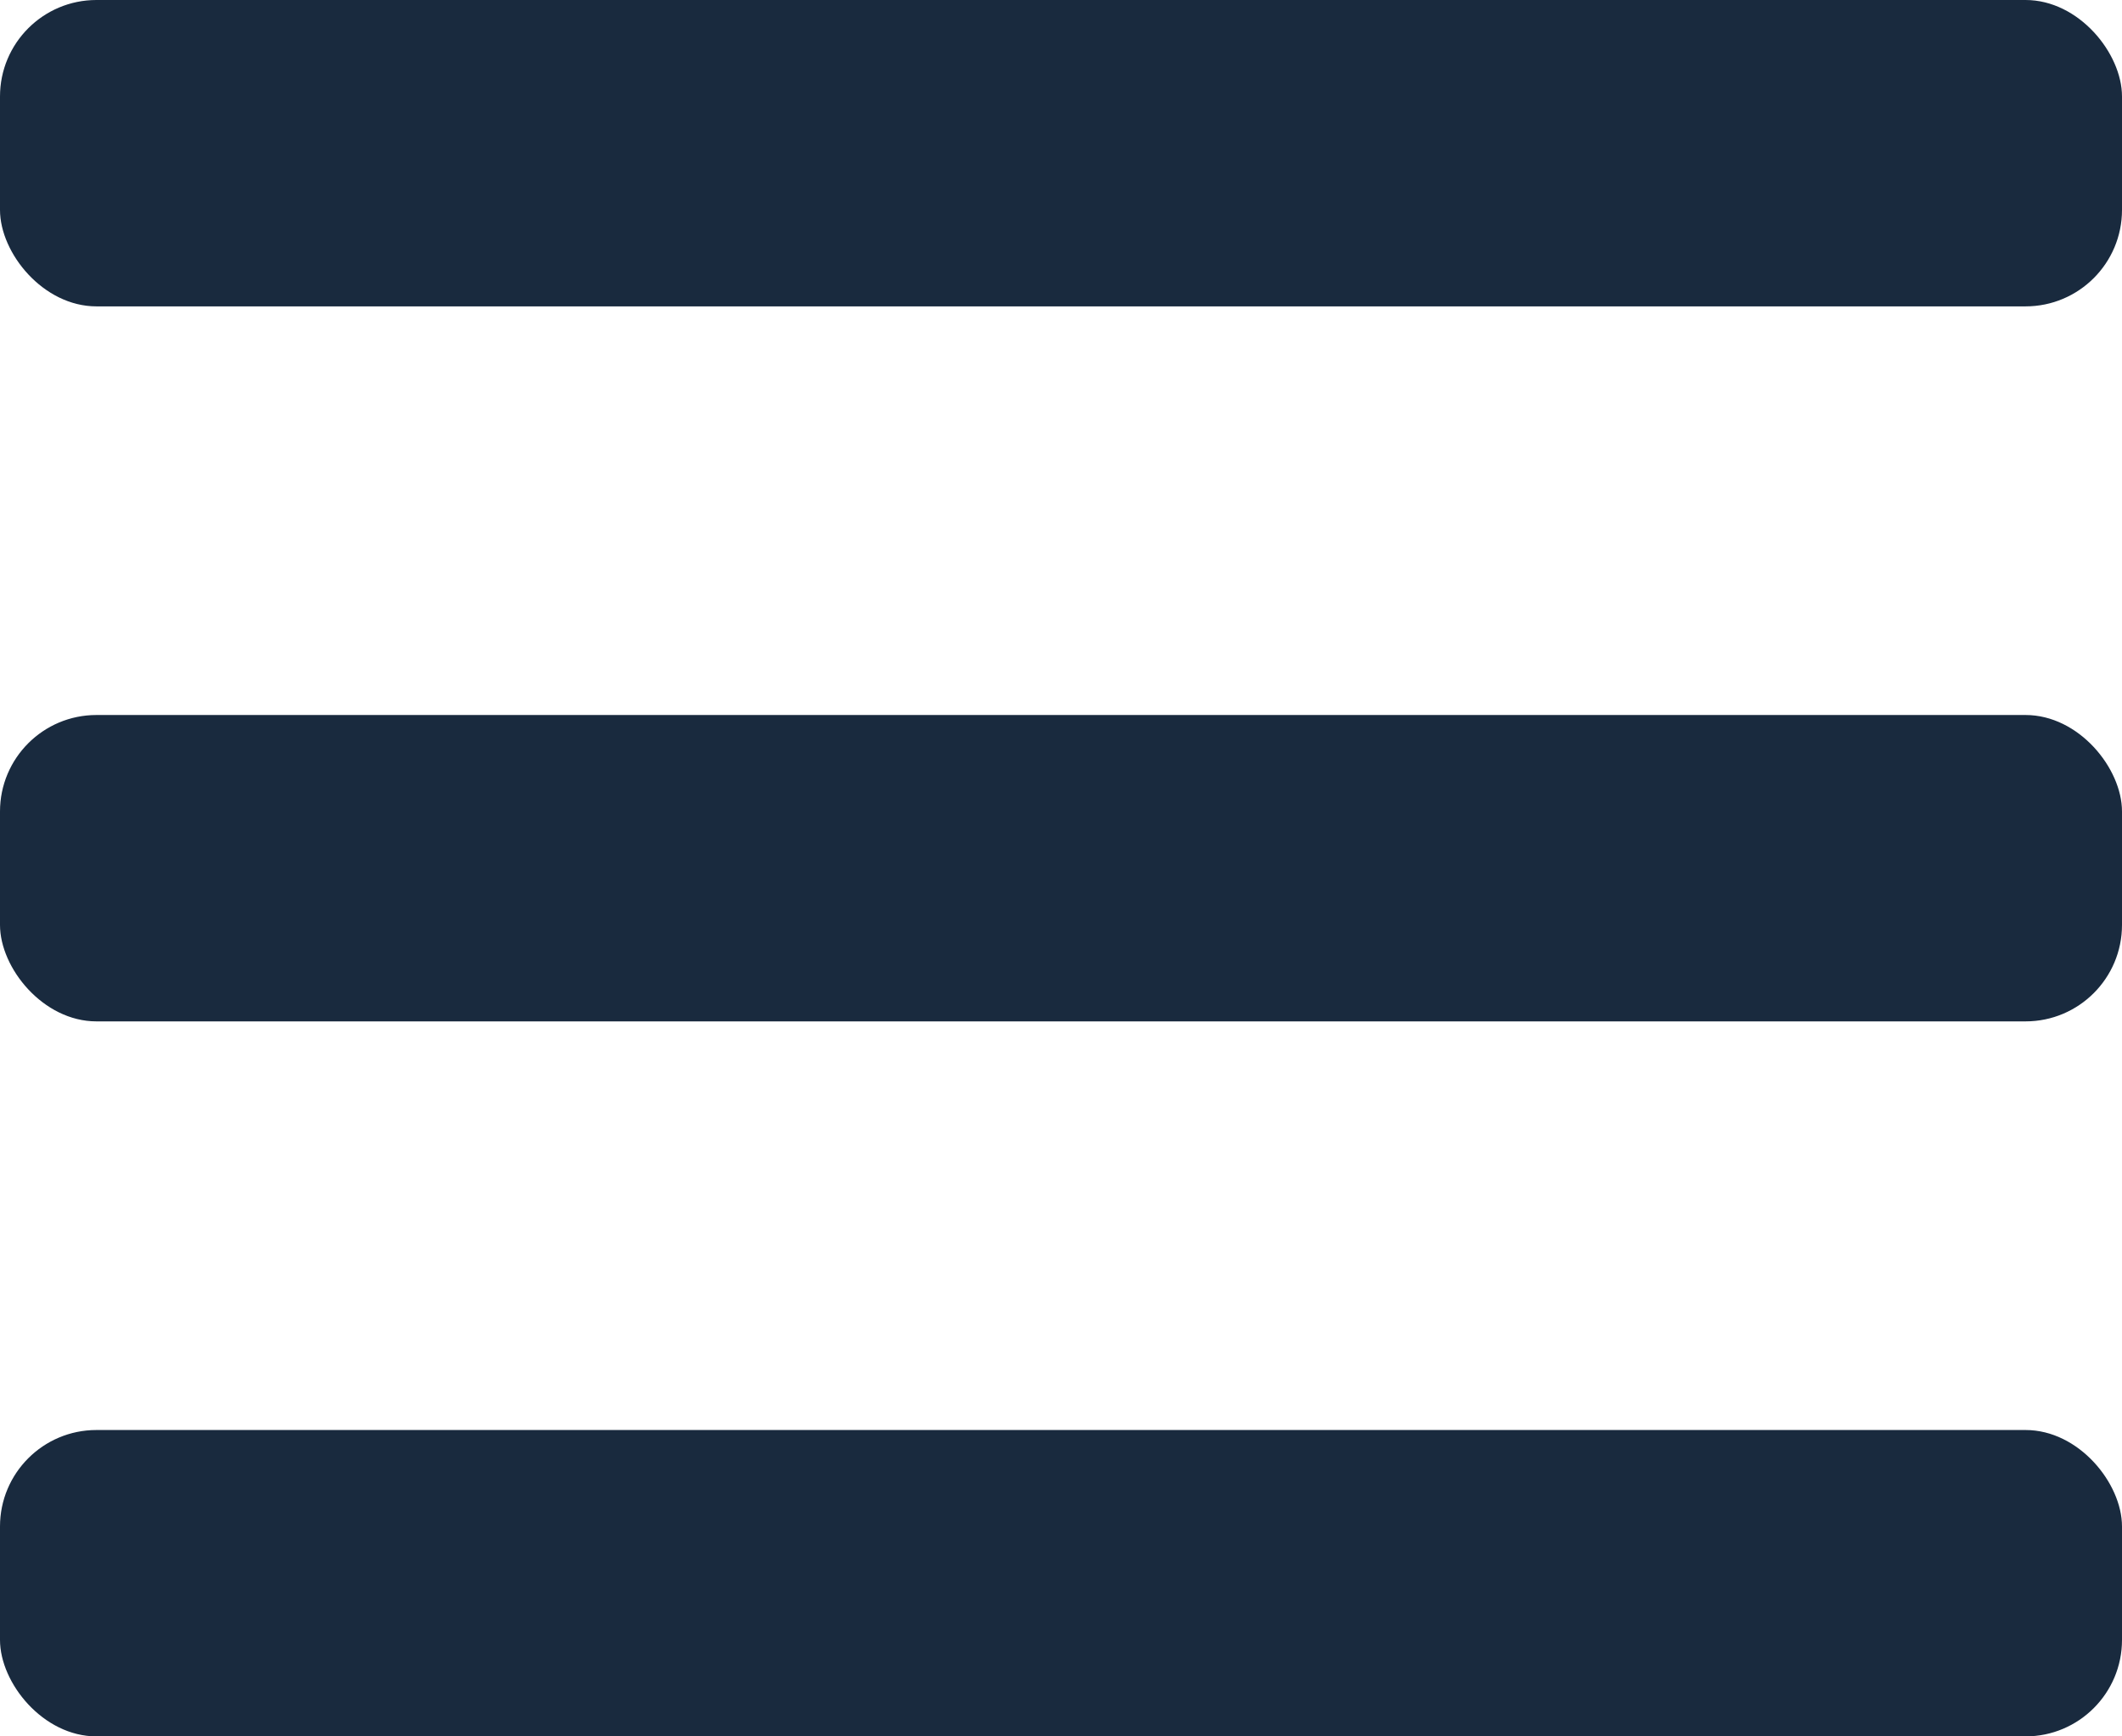 <svg width="22" height="18" viewBox="0 0 22 18" fill="none" xmlns="http://www.w3.org/2000/svg">
<rect width="22" height="3.176" rx="1" fill="#192A3E"/>
<rect y="7.412" width="22" height="3.176" rx="1" fill="#192A3E"/>
<rect y="14.824" width="22" height="3.176" rx="1" fill="#192A3E"/>
</svg>
